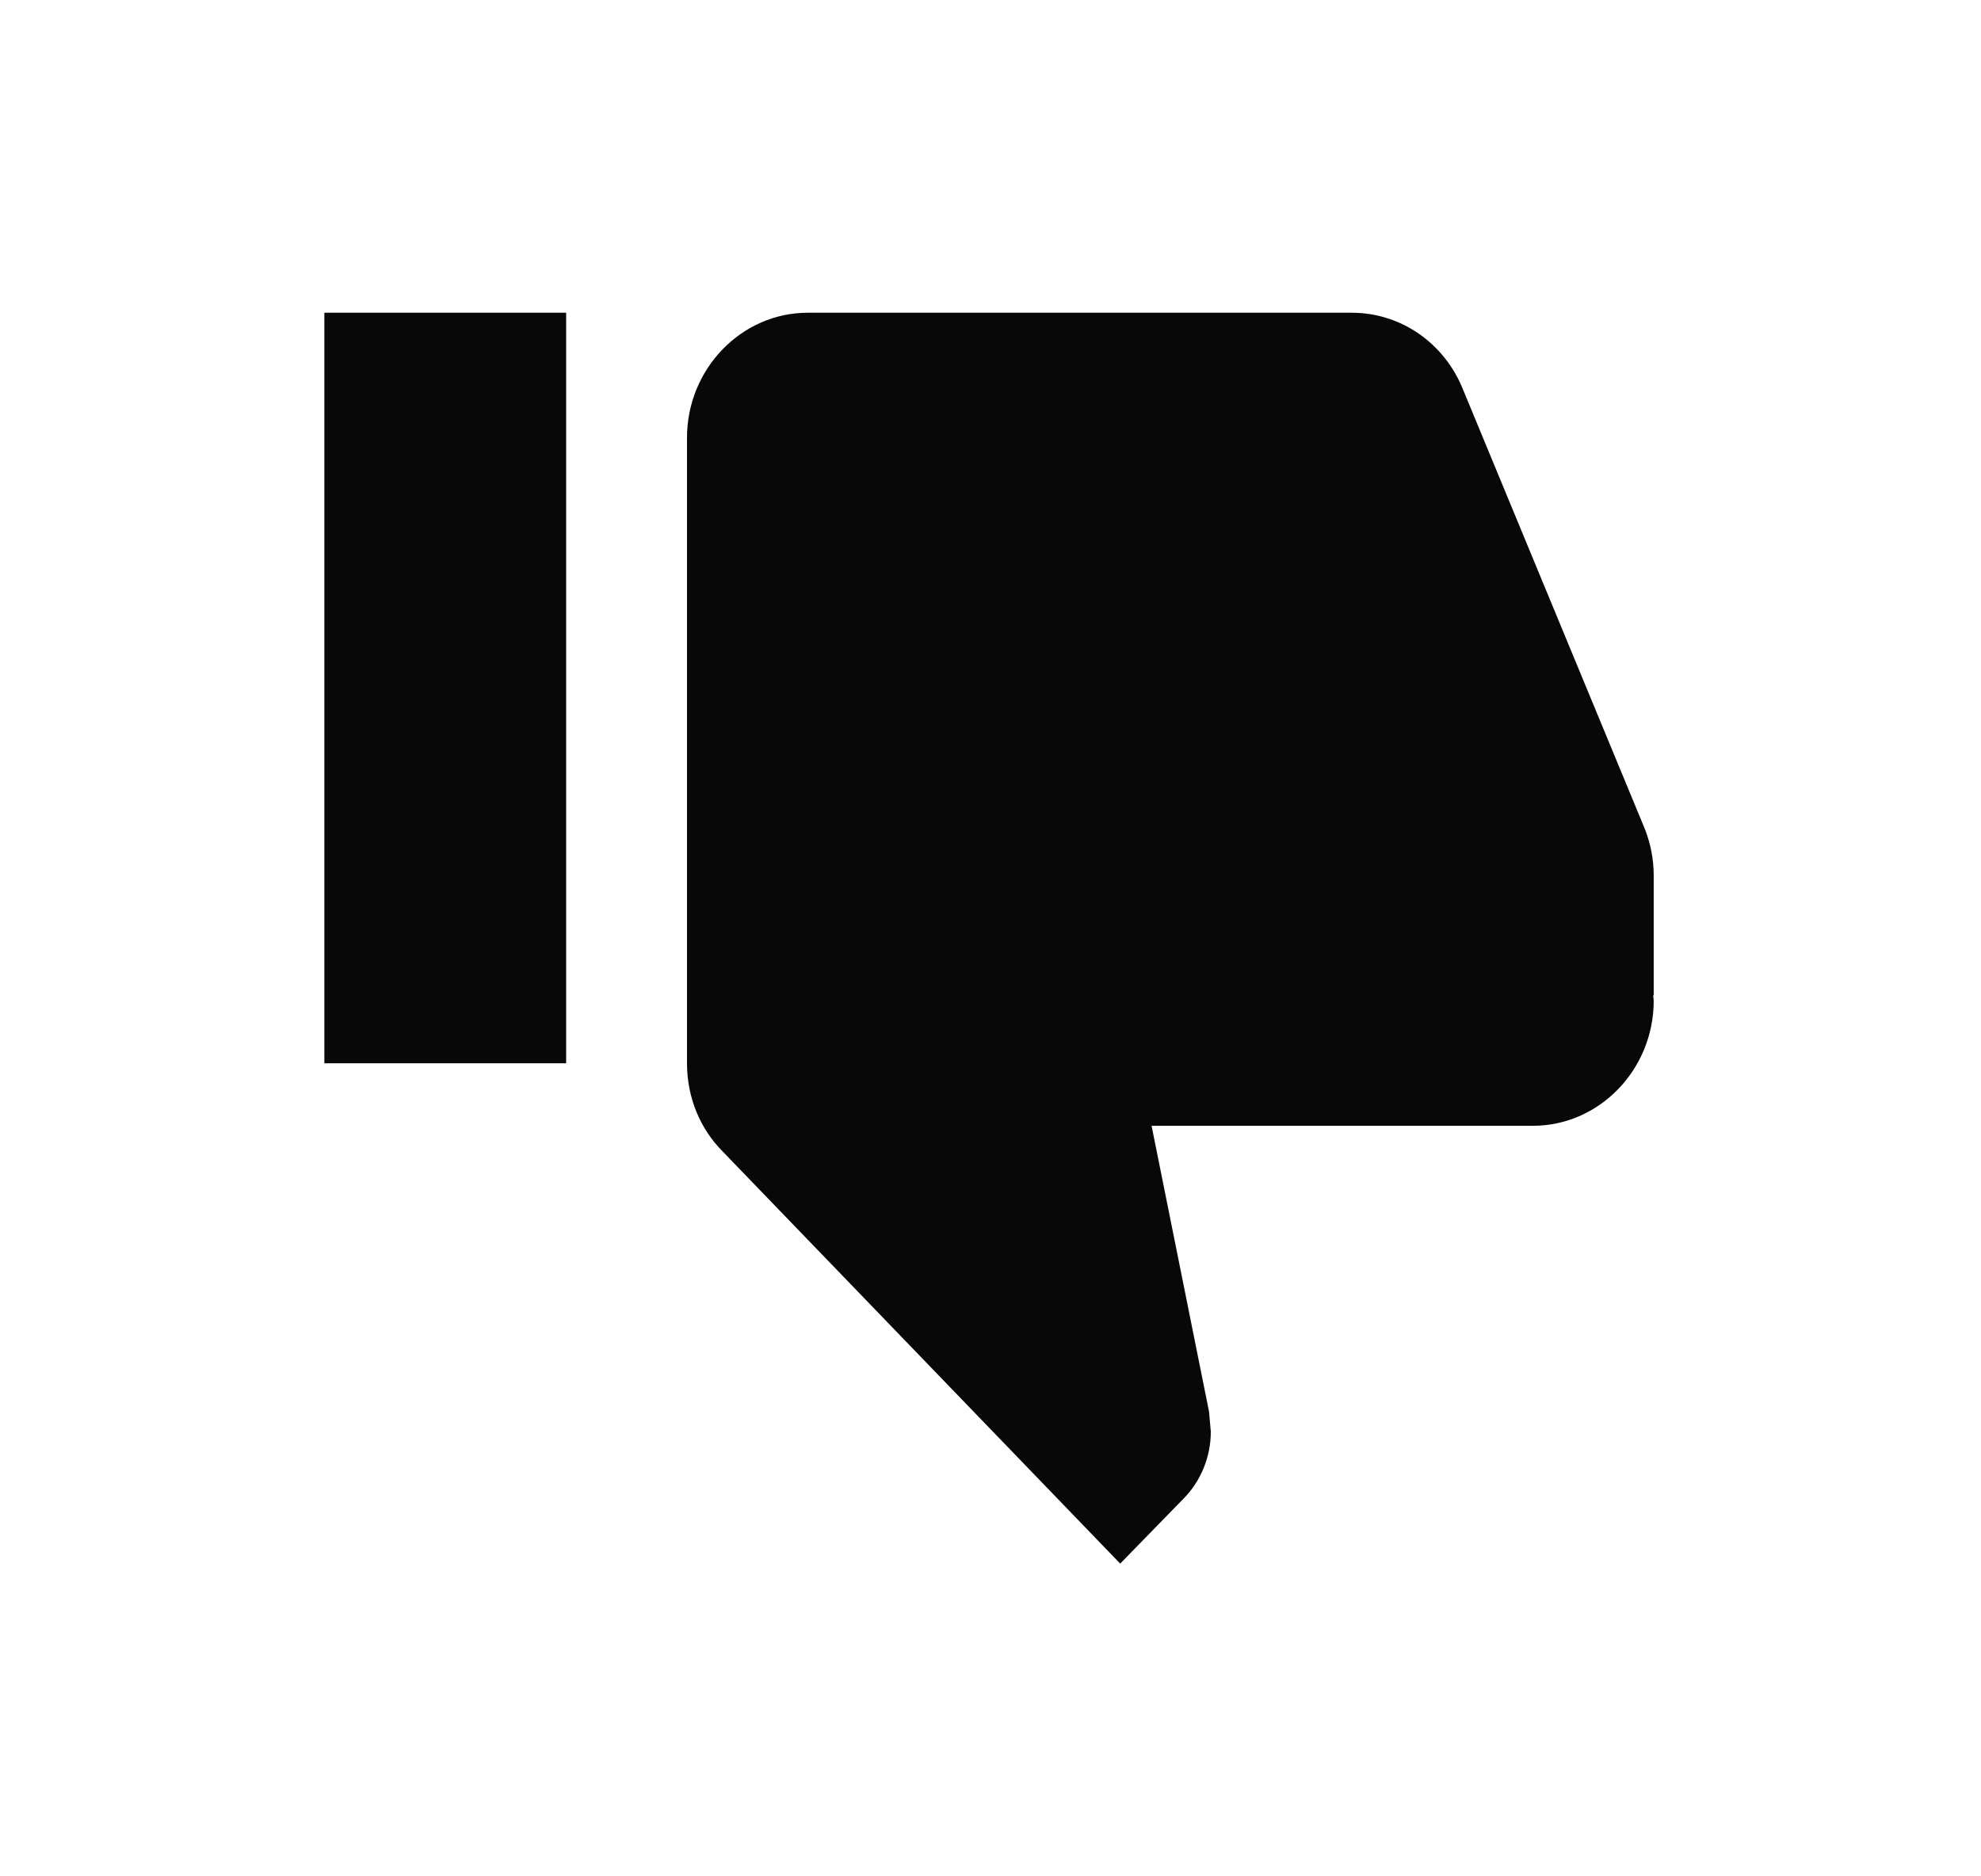<svg width="19" height="18" viewBox="0 0 19 18" fill="none" xmlns="http://www.w3.org/2000/svg">
<mask id="mask0_211_2127" style="mask-type:alpha" maskUnits="userSpaceOnUse" x="0" y="0" width="19" height="18">
<rect width="18" height="18" transform="matrix(1 0 0 -1 0.111 18)" fill="#D9D9D9"/>
</mask>
<g mask="url(#mask0_211_2127)">
<path d="M3.111 3H5.43V10.2H3.111V3ZM15.861 9.6C15.861 10.26 15.34 10.8 14.702 10.8H11.045L11.596 13.542L11.613 13.734C11.613 13.98 11.515 14.208 11.358 14.37L10.744 15L6.931 11.046C6.716 10.83 6.589 10.53 6.589 10.2V4.2C6.589 3.54 7.11 3 7.748 3H12.964C13.445 3 13.856 3.3 14.03 3.732L15.78 7.962C15.832 8.1 15.861 8.244 15.861 8.4V9.546L15.856 9.552L15.861 9.6Z" fill="#080808"/>
</g>
</svg>
